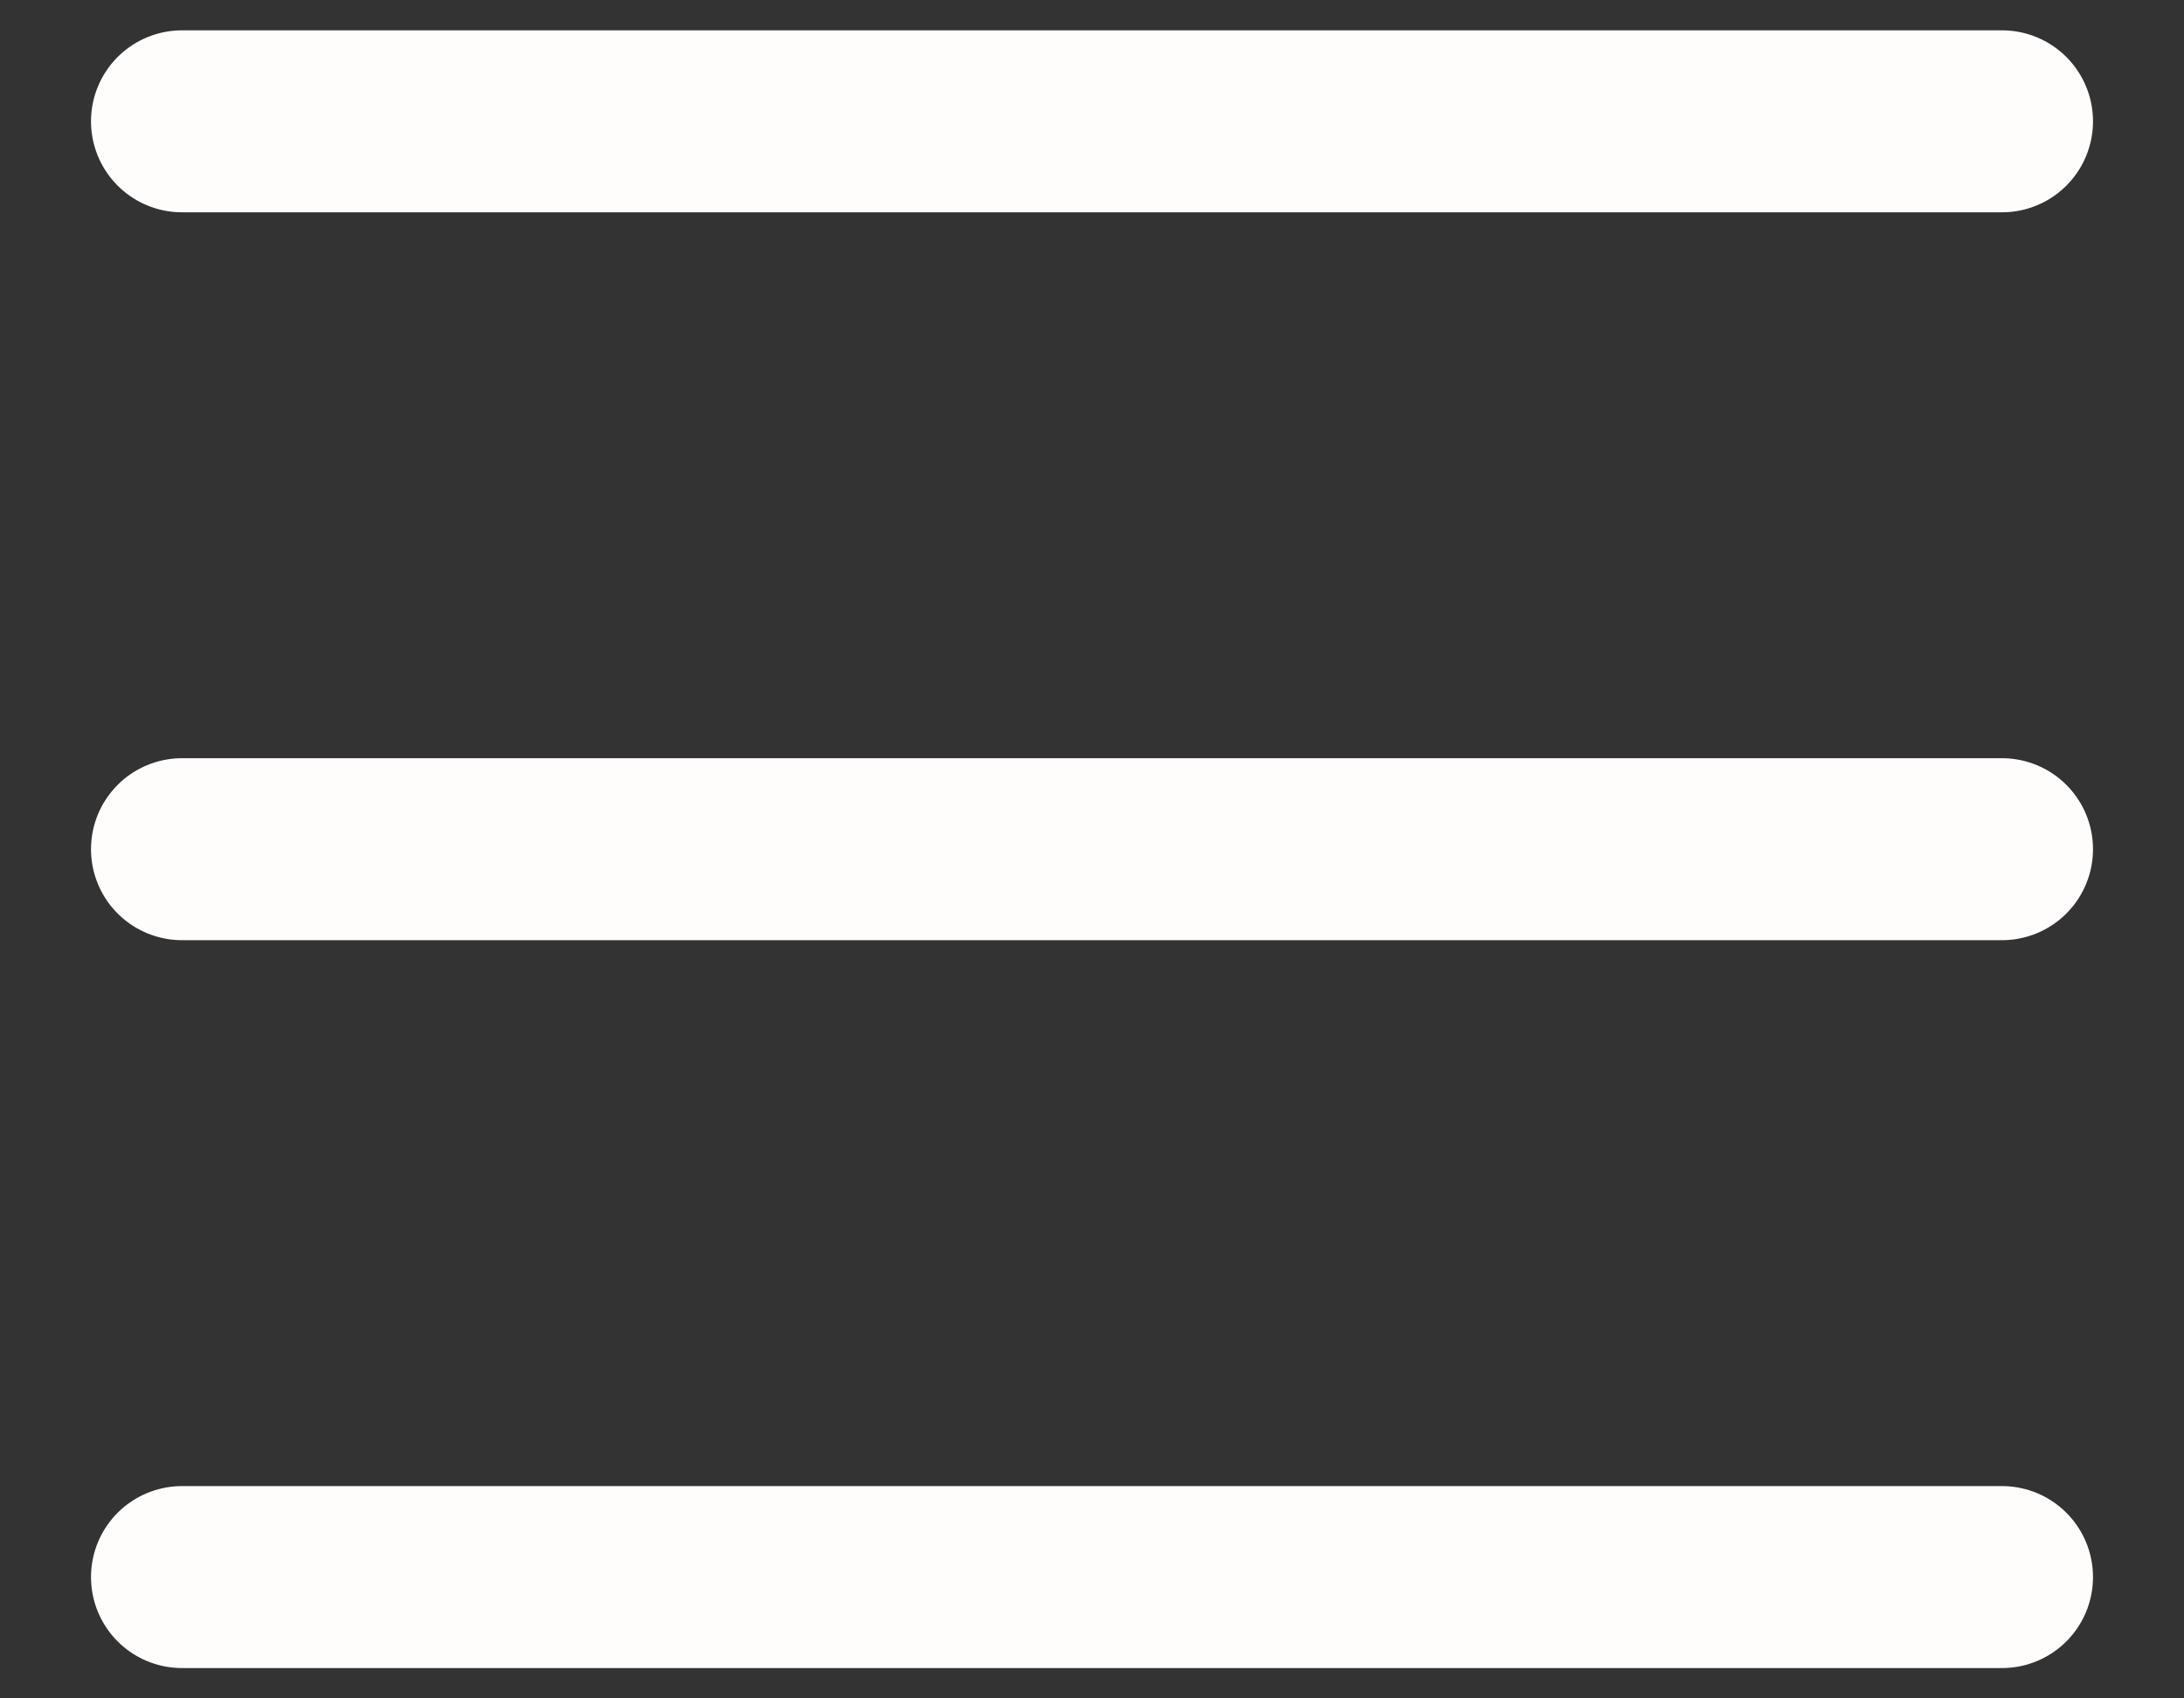 <svg width="18" height="14" viewBox="0 0 18 14" fill="none" xmlns="http://www.w3.org/2000/svg">
<rect x="0" y="0" width="18" height="14" fill="#333333" stroke="none"/>
<path d="M1.5 1H16.5M1.5 7H16.5M1.5 13H16.5" stroke="#FFFCFC" stroke-width="1.5" stroke-linecap="round" stroke-linejoin="round"/>
</svg>
